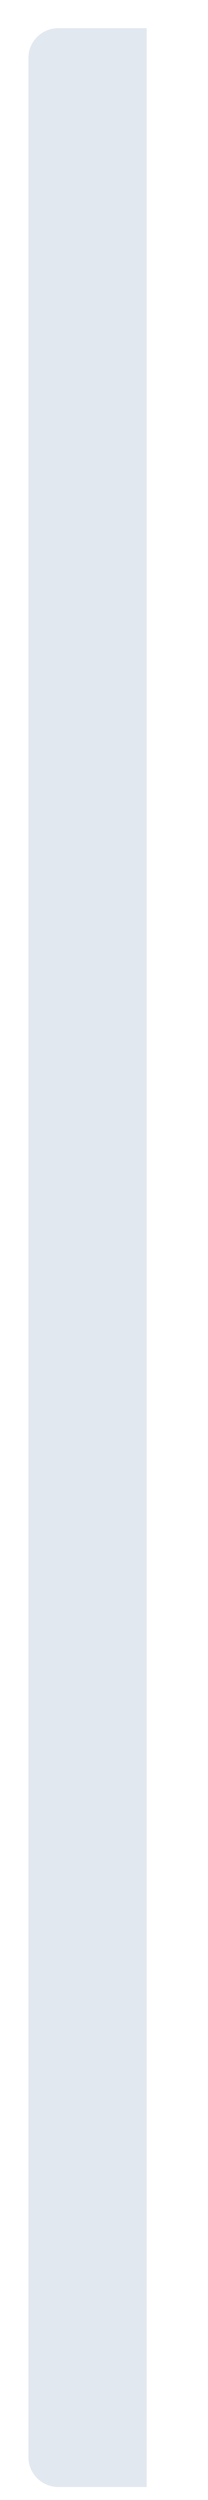 <svg width="3" height="36" viewBox="0 0 3 36" fill="none" xmlns="http://www.w3.org/2000/svg">
<path id="Vector" d="M0.841 0.406H2.115V35.813H0.841C0.604 35.813 0.41 35.619 0.41 35.382V0.833C0.41 0.596 0.604 0.406 0.841 0.406Z" fill="#E2E8F0"/>
</svg>
